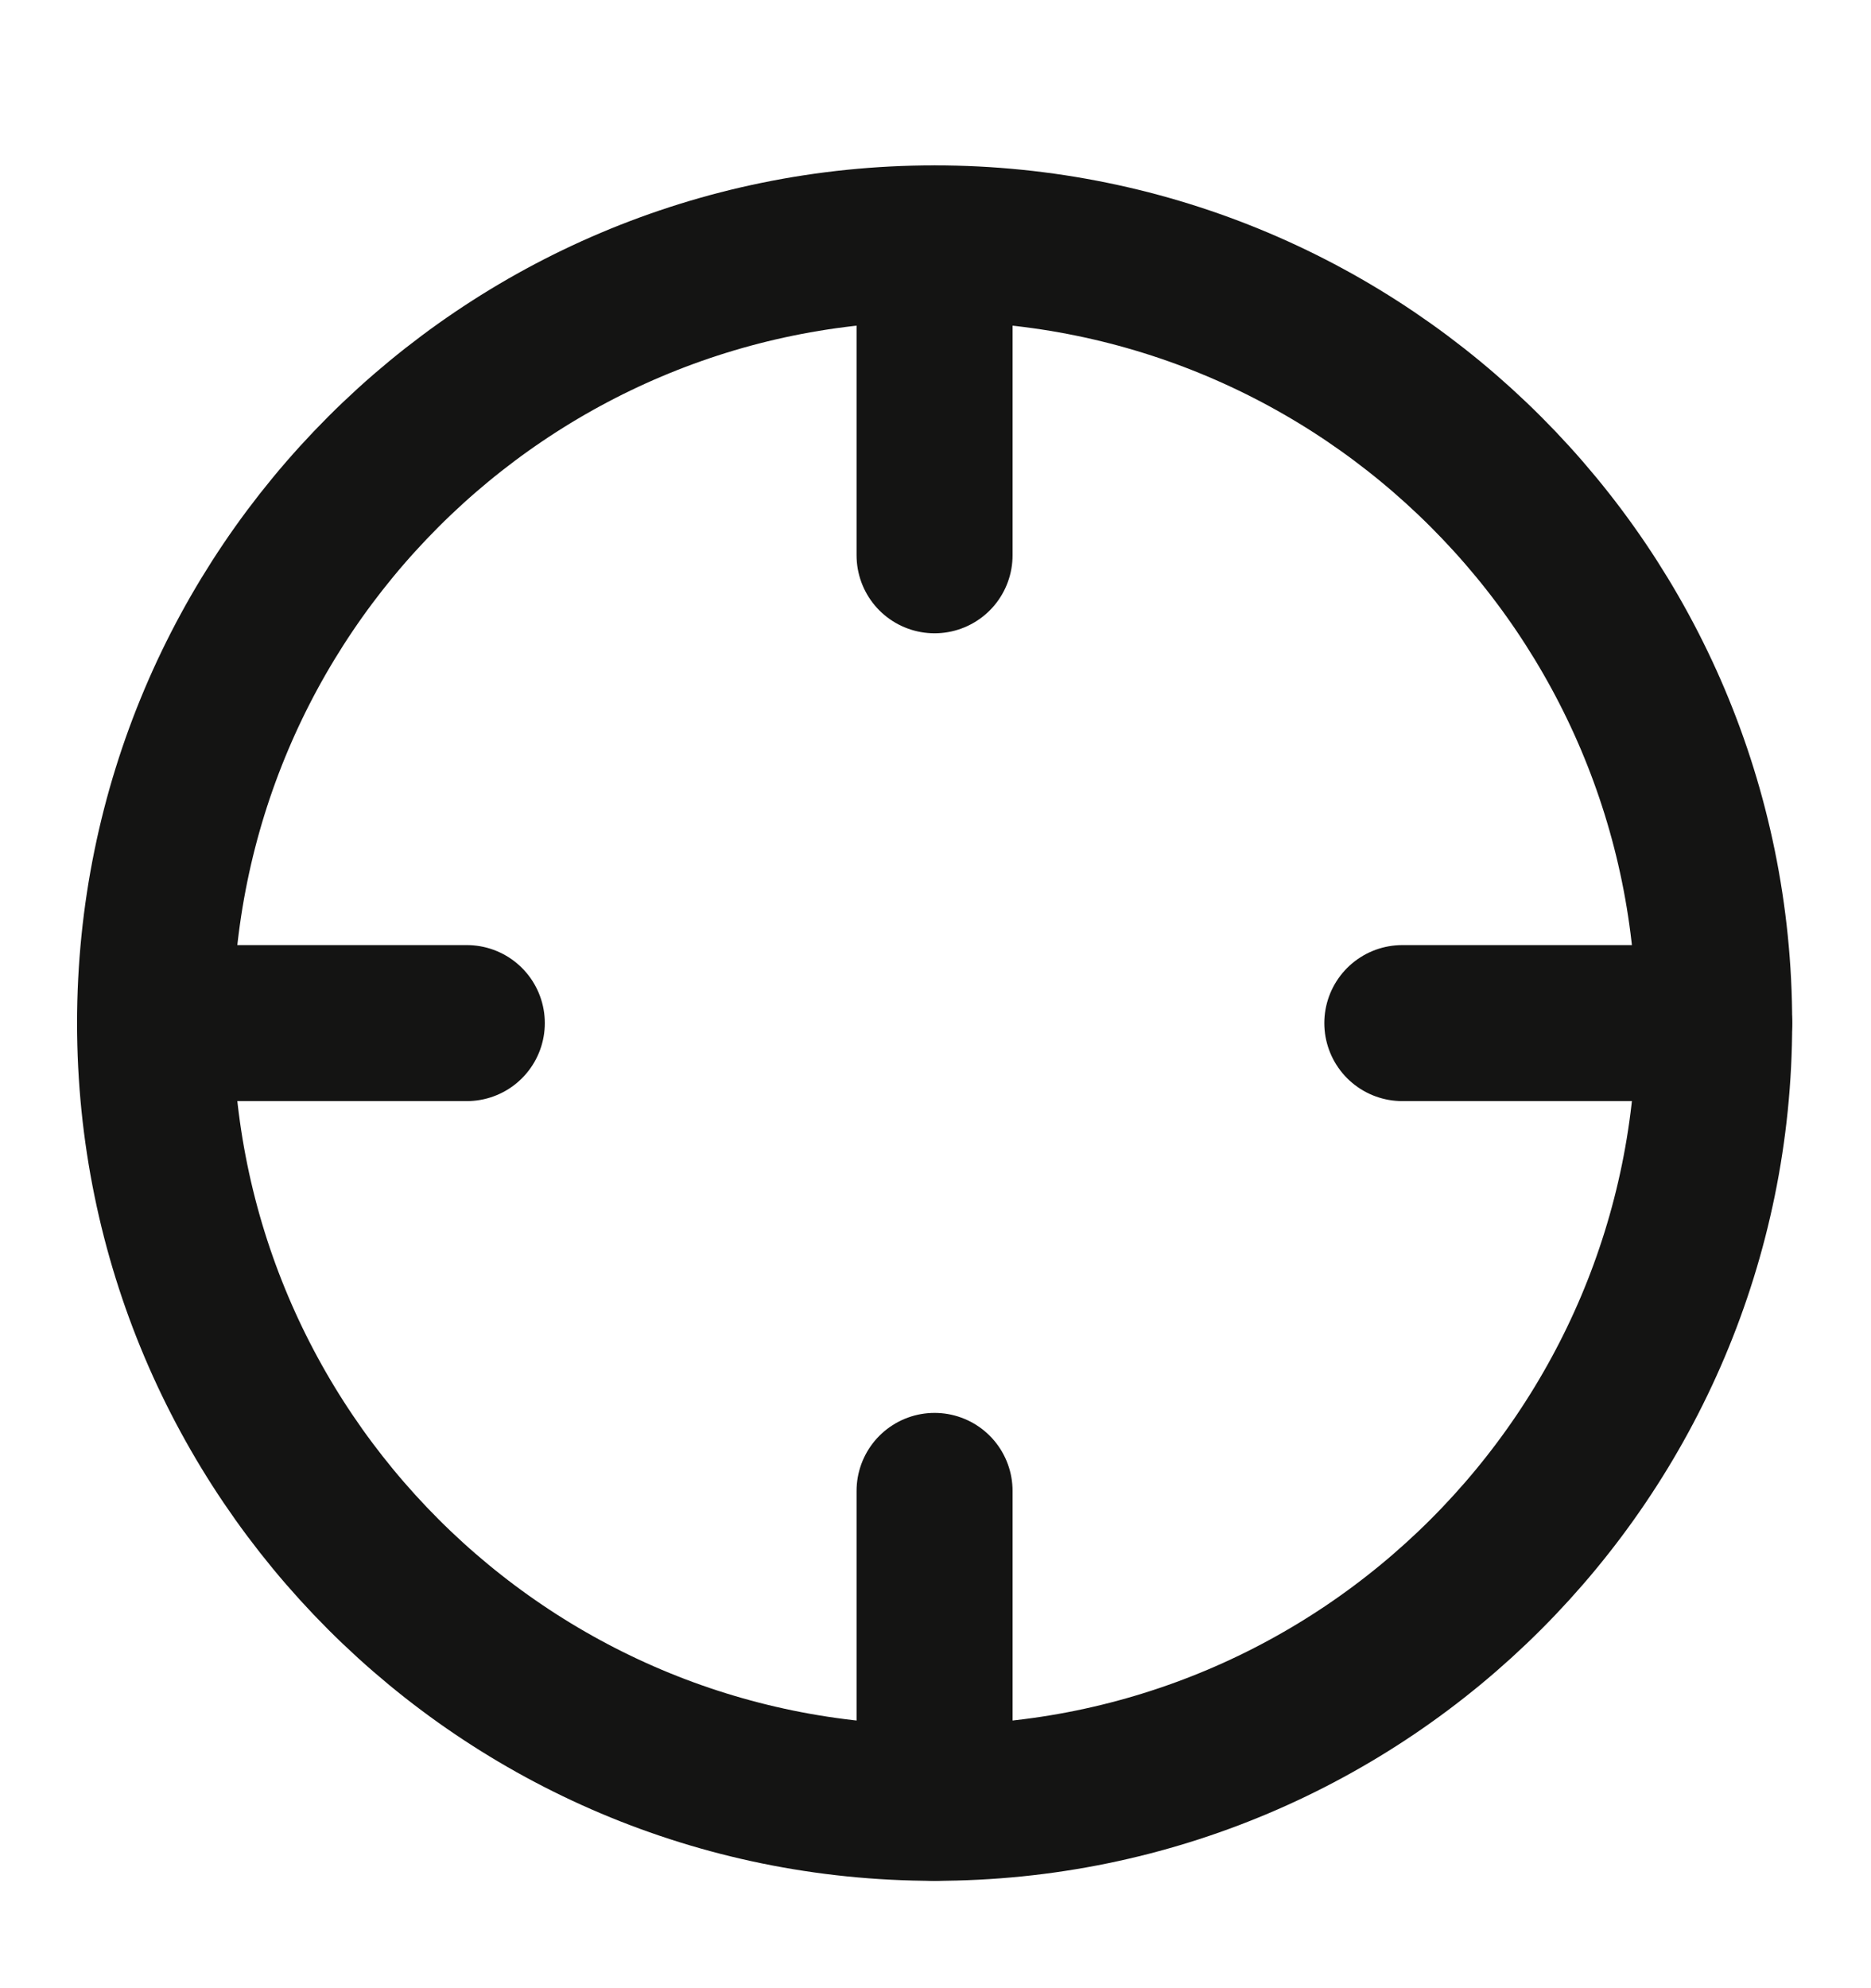 <svg width="16" height="17" viewBox="0 0 16 17" fill="none" xmlns="http://www.w3.org/2000/svg">
<g clip-path="url(#clip0_484_2761)">
<path d="M7.992 15.415C11.674 15.415 14.659 12.43 14.659 8.748C14.659 5.066 11.674 2.081 7.992 2.081C4.311 2.081 1.326 5.066 1.326 8.748C1.326 12.43 4.311 15.415 7.992 15.415Z" stroke="#141413" stroke-width="1.334" stroke-linecap="round" stroke-linejoin="round"/>
<path d="M14.659 8.748H11.992" stroke="#141413" stroke-width="1.334" stroke-linecap="round" stroke-linejoin="round"/>
<path d="M3.992 8.748H1.326" stroke="#141413" stroke-width="1.334" stroke-linecap="round" stroke-linejoin="round"/>
<path d="M7.992 4.748V2.081" stroke="#141413" stroke-width="1.334" stroke-linecap="round" stroke-linejoin="round"/>
<path d="M7.992 15.415V12.748" stroke="#141413" stroke-width="1.334" stroke-linecap="round" stroke-linejoin="round"/>
</g>
<defs>
<clipPath id="clip0_484_2761">
<rect width="16" height="16" fill="white" transform="translate(-0.008 0.748)"/>
</clipPath>
</defs>
</svg>
